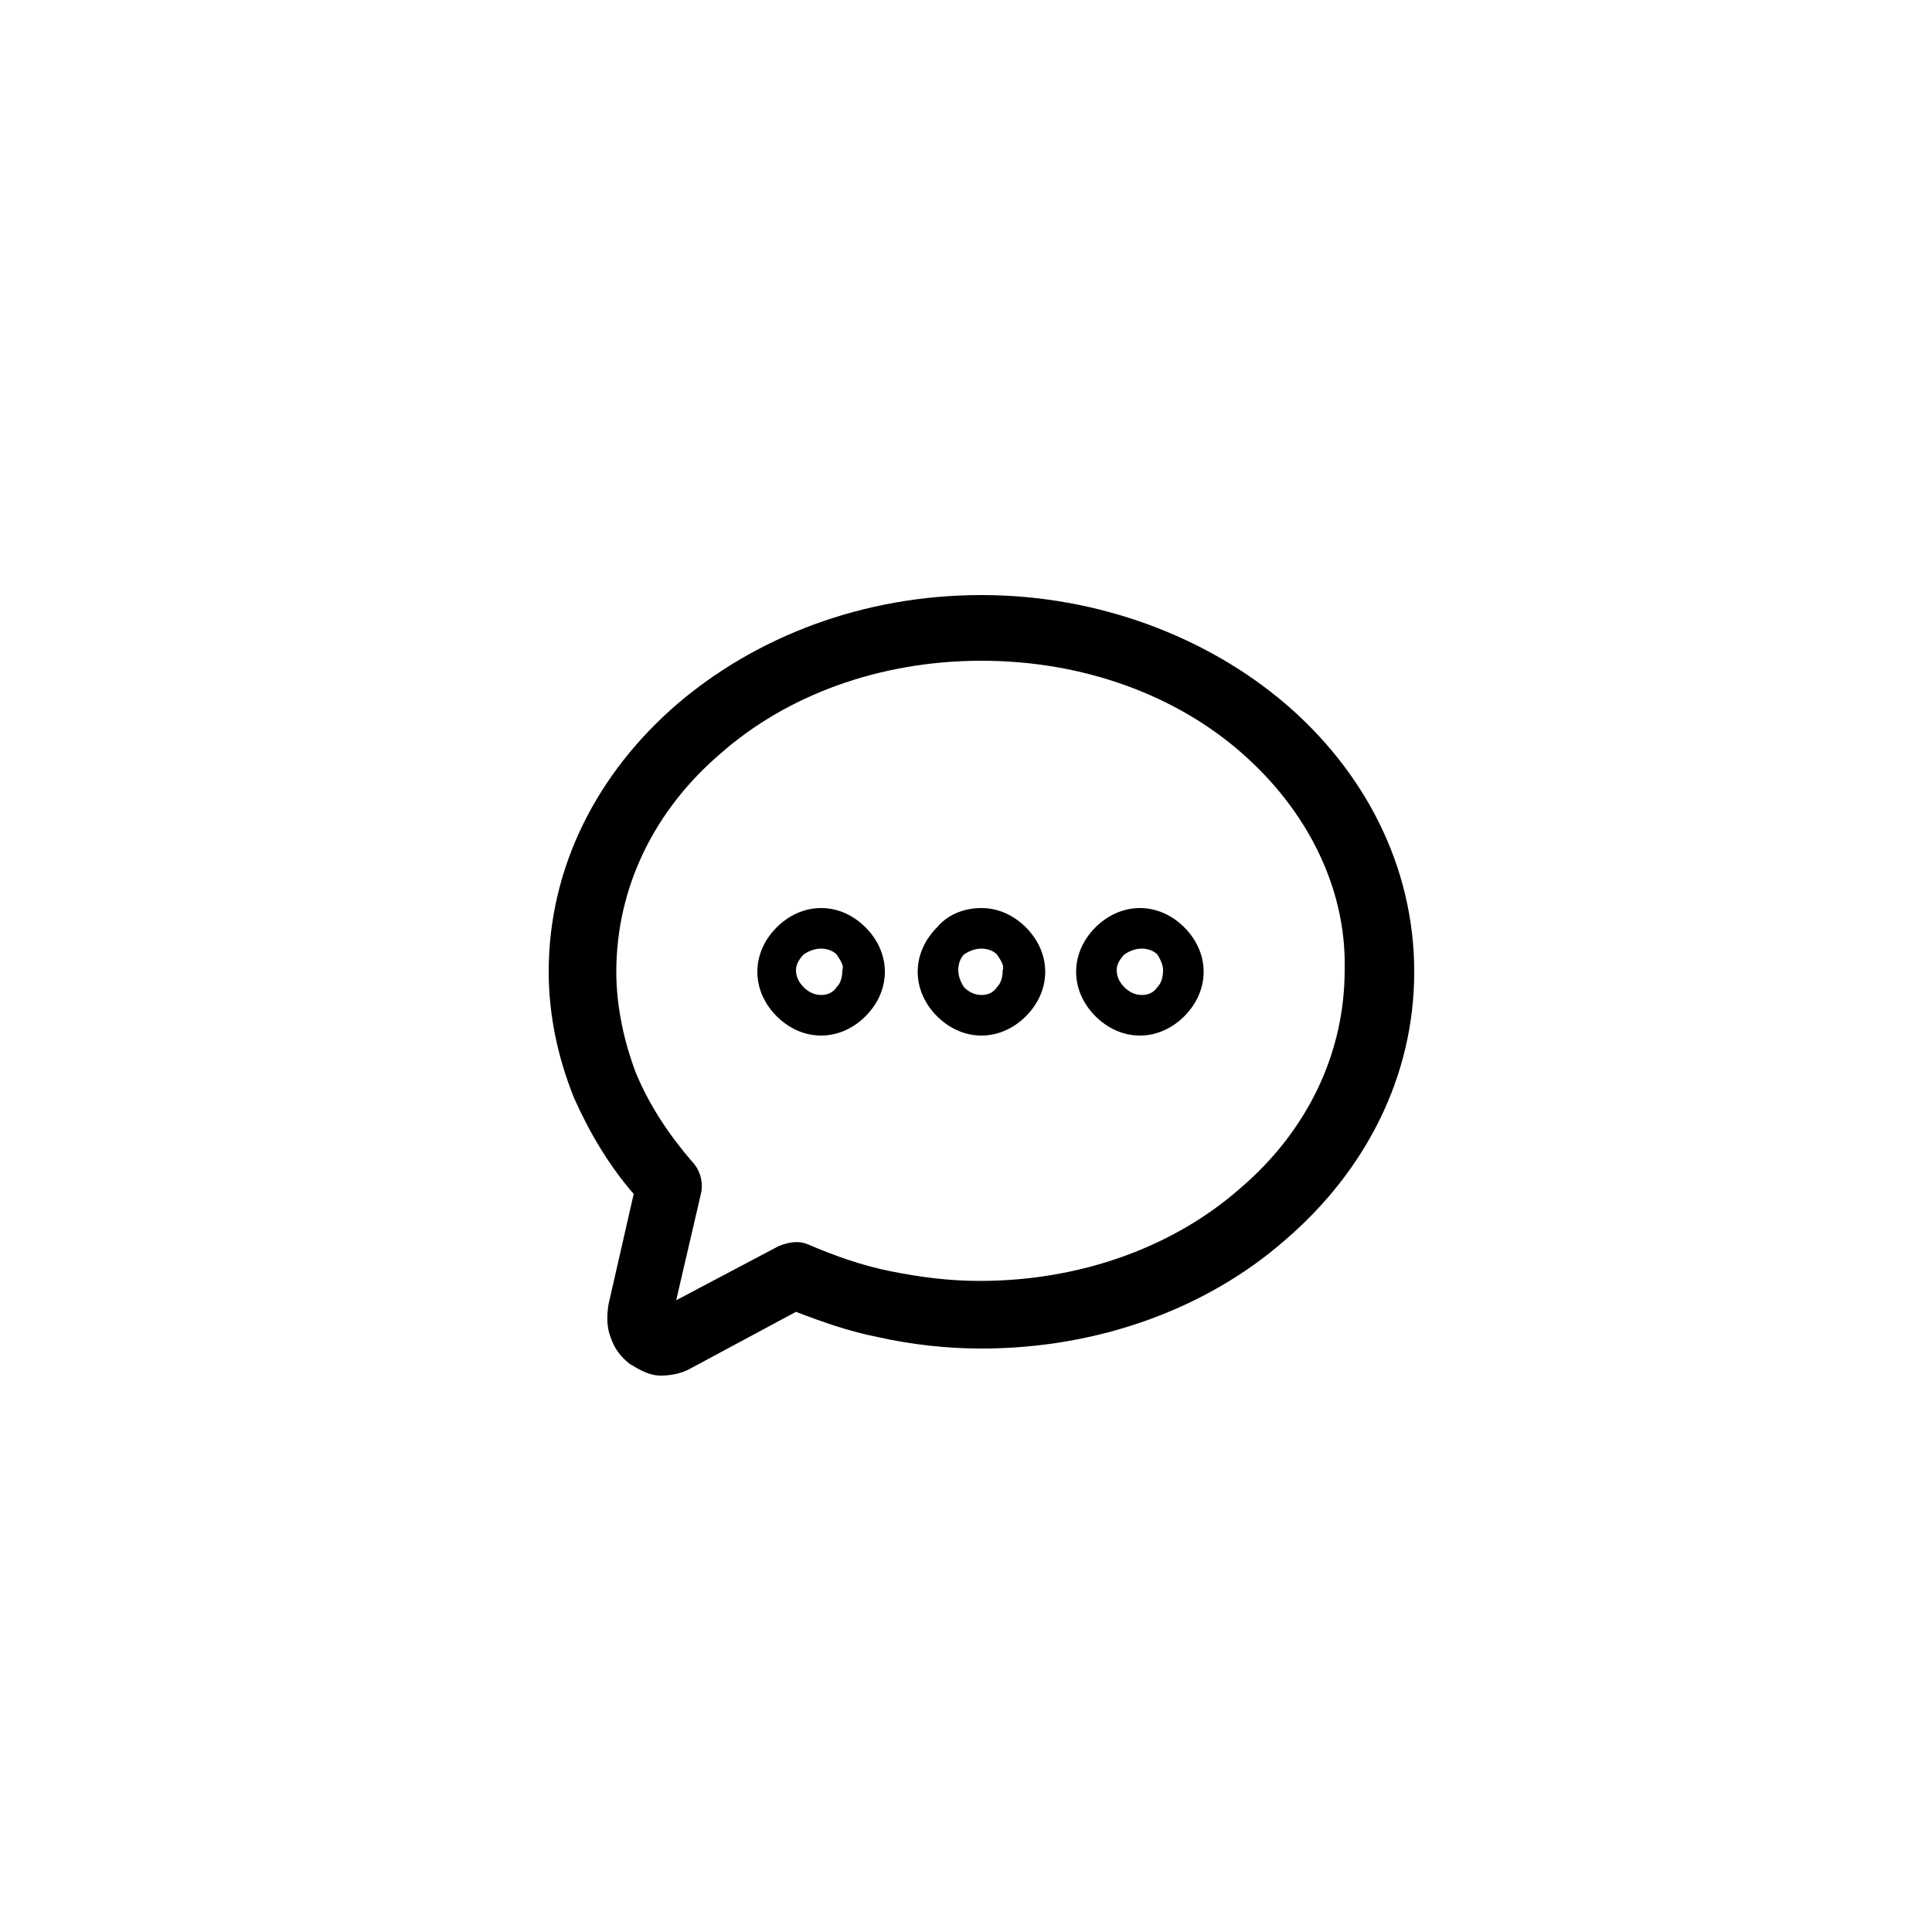 <?xml version="1.0" encoding="utf-8"?>
<!-- Generator: Adobe Illustrator 18.1.0, SVG Export Plug-In . SVG Version: 6.00 Build 0)  -->
<!DOCTYPE svg PUBLIC "-//W3C//DTD SVG 1.1//EN" "http://www.w3.org/Graphics/SVG/1.1/DTD/svg11.dtd">
<svg version="1.1" id="Layer_1" xmlns="http://www.w3.org/2000/svg" xmlns:xlink="http://www.w3.org/1999/xlink" x="0px" y="0px"
	 viewBox="0 0 100 100" enable-background="new 0 0 100 100" xml:space="preserve">
<path d="M42.5,47c0.9,0,1.7,0.4,2.3,1c0.6,0.6,1,1.4,1,2.3c0,0.9-0.4,1.7-1,2.3c-0.6,0.6-1.4,1-2.3,1c-0.9,0-1.7-0.4-2.3-1
	c-0.6-0.6-1-1.4-1-2.3c0-0.9,0.4-1.7,1-2.3C40.8,47.4,41.6,47,42.5,47L42.5,47z M50.8,30.8c6.1,0,11.7,2.2,15.7,5.6
	c4.1,3.5,6.7,8.4,6.7,13.9c0,5.4-2.5,10.3-6.7,13.9c-4,3.5-9.6,5.6-15.7,5.6c-1.8,0-3.6-0.2-5.4-0.6c-1.5-0.3-2.9-0.8-4.2-1.3
	l-5.4,2.9c-0.5,0.3-1.1,0.4-1.6,0.4h0c-0.6,0-1.1-0.3-1.6-0.6c-0.5-0.4-0.8-0.8-1-1.4l0,0c-0.2-0.5-0.2-1.1-0.1-1.7l1.3-5.7
	c-1.3-1.5-2.3-3.2-3.1-5c-0.8-2-1.3-4.2-1.3-6.5c0-5.4,2.5-10.3,6.7-13.9C39.1,33,44.6,30.8,50.8,30.8L50.8,30.8z M64.3,39
	c-3.4-3-8.2-4.8-13.5-4.8c-5.3,0-10.1,1.8-13.5,4.8c-3.4,2.9-5.4,6.9-5.4,11.3c0,1.8,0.4,3.6,1,5.2c0.7,1.7,1.7,3.2,2.9,4.6
	c0.4,0.4,0.6,1,0.5,1.6L35,67.3l5.3-2.8h0c0.5-0.2,1-0.3,1.5-0.1c1.4,0.6,2.8,1.1,4.3,1.4c1.5,0.3,3,0.5,4.6,0.5
	c5.3,0,10.1-1.8,13.5-4.8c3.4-2.9,5.4-6.9,5.4-11.3C69.7,45.9,67.6,41.9,64.3,39L64.3,39z M43.3,49.4c-0.2-0.2-0.5-0.3-0.8-0.3
	c-0.3,0-0.6,0.1-0.9,0.3c-0.2,0.2-0.4,0.5-0.4,0.8c0,0.3,0.1,0.6,0.4,0.9c0.2,0.2,0.5,0.4,0.9,0.4c0.3,0,0.6-0.1,0.8-0.4
	c0.2-0.2,0.3-0.5,0.3-0.9C43.7,50,43.5,49.7,43.3,49.4L43.3,49.4z M50.8,47c0.9,0,1.7,0.4,2.3,1c0.6,0.6,1,1.4,1,2.3
	c0,0.9-0.4,1.7-1,2.3c-0.6,0.6-1.4,1-2.3,1c-0.9,0-1.7-0.4-2.3-1c-0.6-0.6-1-1.4-1-2.3c0-0.9,0.4-1.7,1-2.3C49,47.4,49.8,47,50.8,47
	L50.8,47z M51.6,49.4c-0.2-0.2-0.5-0.3-0.8-0.3c-0.3,0-0.6,0.1-0.9,0.3c-0.2,0.2-0.3,0.5-0.3,0.8c0,0.3,0.1,0.6,0.3,0.9
	c0.2,0.2,0.5,0.4,0.9,0.4c0.3,0,0.6-0.1,0.8-0.4c0.2-0.2,0.3-0.5,0.3-0.9C52,50,51.8,49.7,51.6,49.4L51.6,49.4z M59,47
	c0.9,0,1.7,0.4,2.3,1c0.6,0.6,1,1.4,1,2.3c0,0.9-0.4,1.7-1,2.3c-0.6,0.6-1.4,1-2.3,1c-0.9,0-1.7-0.4-2.3-1c-0.6-0.6-1-1.4-1-2.3
	c0-0.9,0.4-1.7,1-2.3C57.3,47.4,58.1,47,59,47L59,47z M59.9,49.4c-0.2-0.2-0.5-0.3-0.8-0.3c-0.3,0-0.6,0.1-0.9,0.3
	c-0.2,0.2-0.4,0.5-0.4,0.8c0,0.3,0.1,0.6,0.4,0.9c0.2,0.2,0.5,0.4,0.9,0.4c0.3,0,0.6-0.1,0.8-0.4c0.2-0.2,0.3-0.5,0.3-0.9
	C60.2,50,60.1,49.7,59.9,49.4L59.9,49.4z"/>
</svg>
